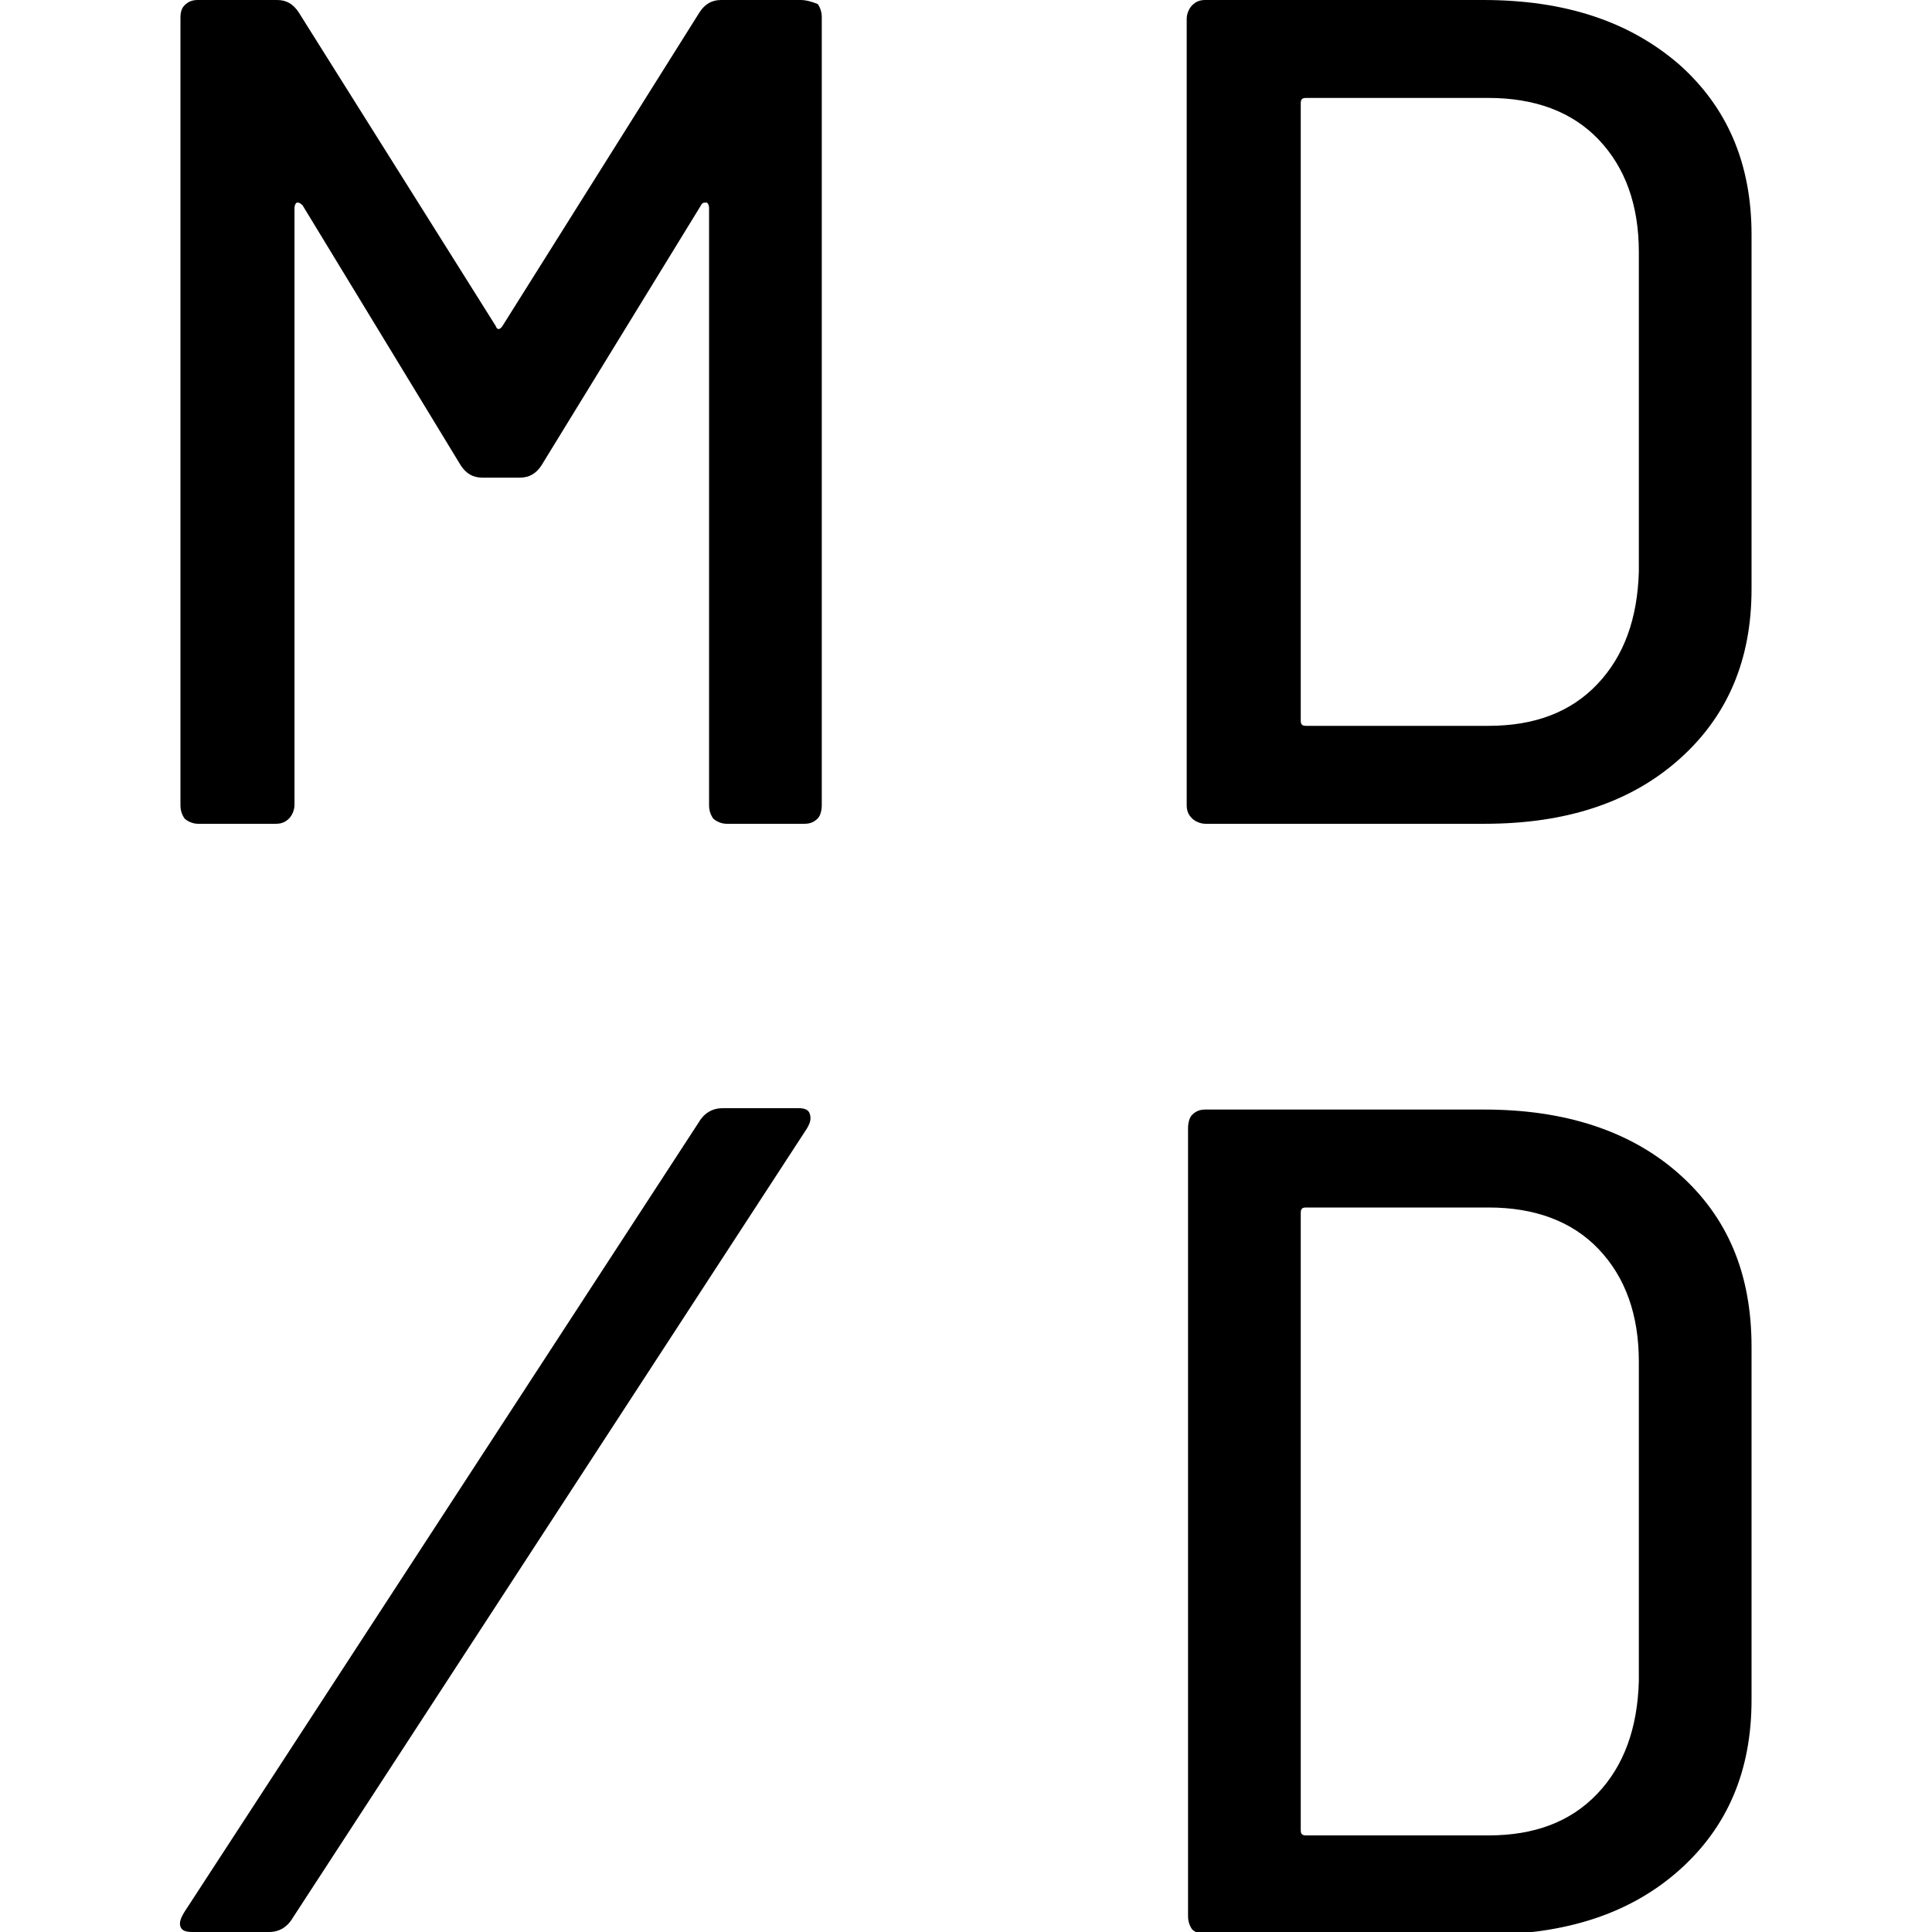 <svg xmlns="http://www.w3.org/2000/svg" viewBox="0 0 117.1 144" height="50" width="50"><path class="yellow" d="M0.9 144h5.7c0.8 0 1.4-0.4 1.8-1.1l38.3-58.8c0.3-0.5 0.3-0.8 0.2-1.1 -0.1-0.3-0.4-0.4-0.8-0.4h-5.7c-0.8 0-1.4 0.4-1.8 1.1L0.3 142.5C0 143-0.1 143.3 0 143.6 0.1 143.9 0.4 144 0.9 144"/><path class="off-white" d="M111.7 87.5c-3.6-3.2-8.5-4.8-14.5-4.8H76.4c-0.4 0-0.7 0.1-1 0.4 -0.2 0.2-0.3 0.6-0.3 1v58.7c0 0.4 0.1 0.7 0.3 1 0.2 0.2 0.6 0.4 1 0.4h20.8c6.1 0 10.9-1.6 14.5-4.8 3.6-3.2 5.4-7.4 5.4-12.7v-26.3C117.1 94.9 115.3 90.7 111.7 87.5zM108.7 125.3c-0.1 3.5-1.1 6.3-3.1 8.4 -2 2.1-4.7 3.1-8.1 3.1H83.9c-0.3 0-0.4-0.1-0.4-0.4V90.4c0-0.3 0.1-0.4 0.4-0.4h13.6c3.4 0 6.2 1 8.2 3.1 2 2.1 3 4.9 3 8.4V125.3z"/><path class="off-white" d="M46.2 0h-5.9c-0.7 0-1.2 0.3-1.6 0.9L24 24.3c-0.2 0.3-0.4 0.3-0.5 0L8.8 0.9C8.4 0.3 7.9 0 7.2 0H1.3c-0.4 0-0.7 0.1-1 0.4C0.1 0.6 0 0.9 0 1.3V60c0 0.4 0.1 0.7 0.3 1 0.2 0.2 0.6 0.4 1 0.4h5.8c0.4 0 0.7-0.1 1-0.4 0.2-0.2 0.4-0.6 0.4-1V15.5c0-0.2 0.1-0.4 0.2-0.4 0.1 0 0.2 0 0.4 0.2l11.8 19.4c0.4 0.6 0.9 0.9 1.6 0.9h2.8c0.7 0 1.2-0.3 1.6-0.9l11.9-19.4c0.1-0.2 0.2-0.2 0.4-0.2 0.1 0 0.2 0.2 0.2 0.4V60c0 0.4 0.1 0.7 0.3 1 0.2 0.2 0.6 0.4 1 0.4h5.8c0.4 0 0.7-0.1 1-0.4 0.2-0.2 0.3-0.6 0.3-1V1.3c0-0.4-0.1-0.7-0.3-1C47 0.1 46.6 0 46.2 0z"/><path class="off-white" d="M111.7 4.8C108 1.6 103.2 0 97.1 0H76.4c-0.4 0-0.7 0.1-1 0.4 -0.2 0.2-0.4 0.6-0.4 1V60c0 0.4 0.1 0.7 0.4 1 0.2 0.2 0.6 0.4 1 0.4h20.8c6.1 0 10.9-1.6 14.5-4.8 3.6-3.2 5.4-7.4 5.4-12.7V17.5C117.1 12.2 115.3 8 111.7 4.8zM108.7 42.6c-0.1 3.5-1.1 6.3-3.1 8.4 -2 2.1-4.7 3.1-8.1 3.1H83.9c-0.3 0-0.4-0.1-0.4-0.4V7.7c0-0.3 0.1-0.4 0.4-0.4h13.6c3.4 0 6.2 1 8.2 3.1 2 2.1 3 4.9 3 8.4V42.6z"/></svg>
